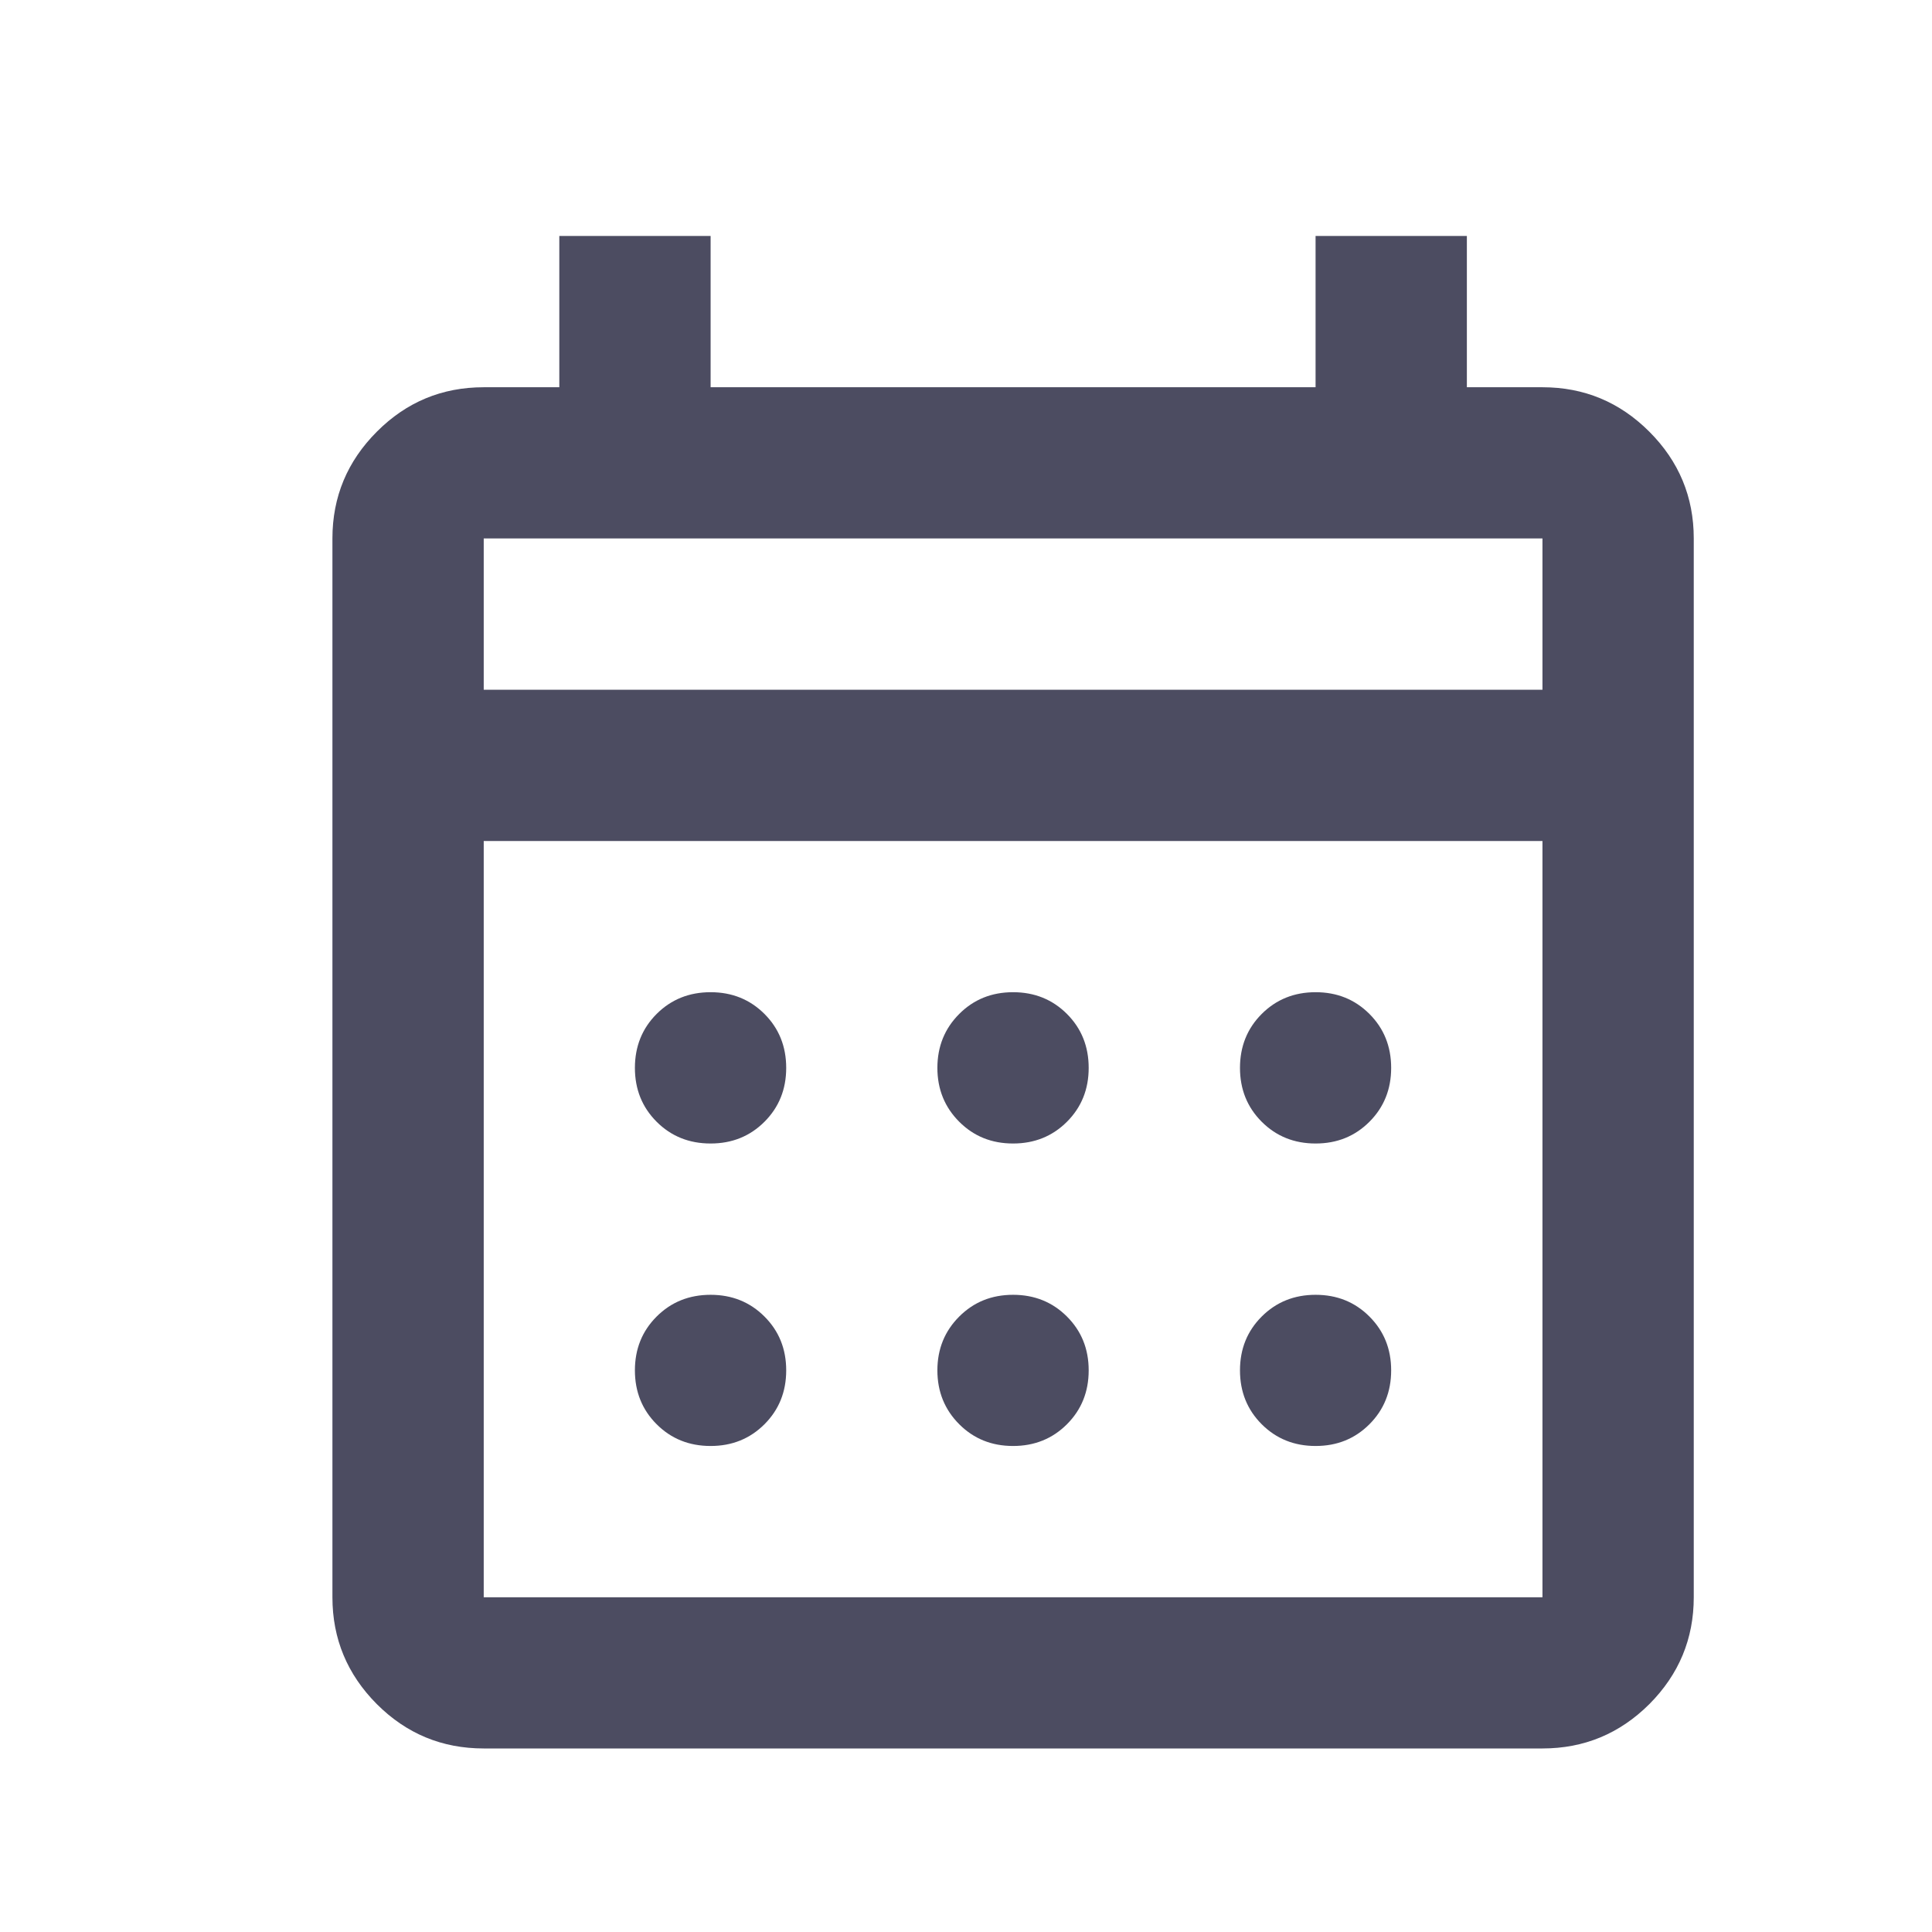 <svg width="16" height="16" viewBox="0 0 16 16" fill="none" xmlns="http://www.w3.org/2000/svg">
<mask id="mask0_2117_13286" style="mask-type:alpha" maskUnits="userSpaceOnUse" x="0" y="0" width="16" height="16">
<rect x="0.874" y="0.701" width="15.032" height="15.032" fill="#D9D9D9"/>
</mask>
<g mask="url(#mask0_2117_13286)">
<path d="M4.006 14.48C3.661 14.48 3.366 14.358 3.121 14.113C2.876 13.867 2.753 13.572 2.753 13.228V4.459C2.753 4.115 2.876 3.82 3.121 3.575C3.366 3.329 3.661 3.207 4.006 3.207H4.632V1.954H5.885V3.207H10.895V1.954H12.148V3.207H12.774C13.118 3.207 13.413 3.329 13.659 3.575C13.904 3.82 14.027 4.115 14.027 4.459V13.228C14.027 13.572 13.904 13.867 13.659 14.113C13.413 14.358 13.118 14.48 12.774 14.48H4.006ZM4.006 13.228H12.774V6.965H4.006V13.228ZM4.006 5.712H12.774V4.459H4.006V5.712ZM8.39 9.47C8.212 9.47 8.064 9.41 7.944 9.29C7.824 9.17 7.763 9.021 7.763 8.844C7.763 8.666 7.824 8.517 7.944 8.397C8.064 8.277 8.212 8.217 8.39 8.217C8.567 8.217 8.716 8.277 8.836 8.397C8.956 8.517 9.016 8.666 9.016 8.844C9.016 9.021 8.956 9.17 8.836 9.29C8.716 9.41 8.567 9.47 8.39 9.47ZM5.885 9.47C5.707 9.47 5.558 9.41 5.438 9.29C5.318 9.17 5.258 9.021 5.258 8.844C5.258 8.666 5.318 8.517 5.438 8.397C5.558 8.277 5.707 8.217 5.885 8.217C6.062 8.217 6.211 8.277 6.331 8.397C6.451 8.517 6.511 8.666 6.511 8.844C6.511 9.021 6.451 9.17 6.331 9.29C6.211 9.41 6.062 9.47 5.885 9.47ZM10.895 9.47C10.718 9.47 10.569 9.41 10.449 9.29C10.329 9.17 10.269 9.021 10.269 8.844C10.269 8.666 10.329 8.517 10.449 8.397C10.569 8.277 10.718 8.217 10.895 8.217C11.073 8.217 11.221 8.277 11.341 8.397C11.461 8.517 11.521 8.666 11.521 8.844C11.521 9.021 11.461 9.17 11.341 9.29C11.221 9.41 11.073 9.47 10.895 9.47ZM8.39 11.975C8.212 11.975 8.064 11.915 7.944 11.795C7.824 11.675 7.763 11.526 7.763 11.349C7.763 11.171 7.824 11.023 7.944 10.903C8.064 10.783 8.212 10.723 8.39 10.723C8.567 10.723 8.716 10.783 8.836 10.903C8.956 11.023 9.016 11.171 9.016 11.349C9.016 11.526 8.956 11.675 8.836 11.795C8.716 11.915 8.567 11.975 8.39 11.975ZM5.885 11.975C5.707 11.975 5.558 11.915 5.438 11.795C5.318 11.675 5.258 11.526 5.258 11.349C5.258 11.171 5.318 11.023 5.438 10.903C5.558 10.783 5.707 10.723 5.885 10.723C6.062 10.723 6.211 10.783 6.331 10.903C6.451 11.023 6.511 11.171 6.511 11.349C6.511 11.526 6.451 11.675 6.331 11.795C6.211 11.915 6.062 11.975 5.885 11.975ZM10.895 11.975C10.718 11.975 10.569 11.915 10.449 11.795C10.329 11.675 10.269 11.526 10.269 11.349C10.269 11.171 10.329 11.023 10.449 10.903C10.569 10.783 10.718 10.723 10.895 10.723C11.073 10.723 11.221 10.783 11.341 10.903C11.461 11.023 11.521 11.171 11.521 11.349C11.521 11.526 11.461 11.675 11.341 11.795C11.221 11.915 11.073 11.975 10.895 11.975Z" fill="#4C4C61"/>
</g>
</svg>
